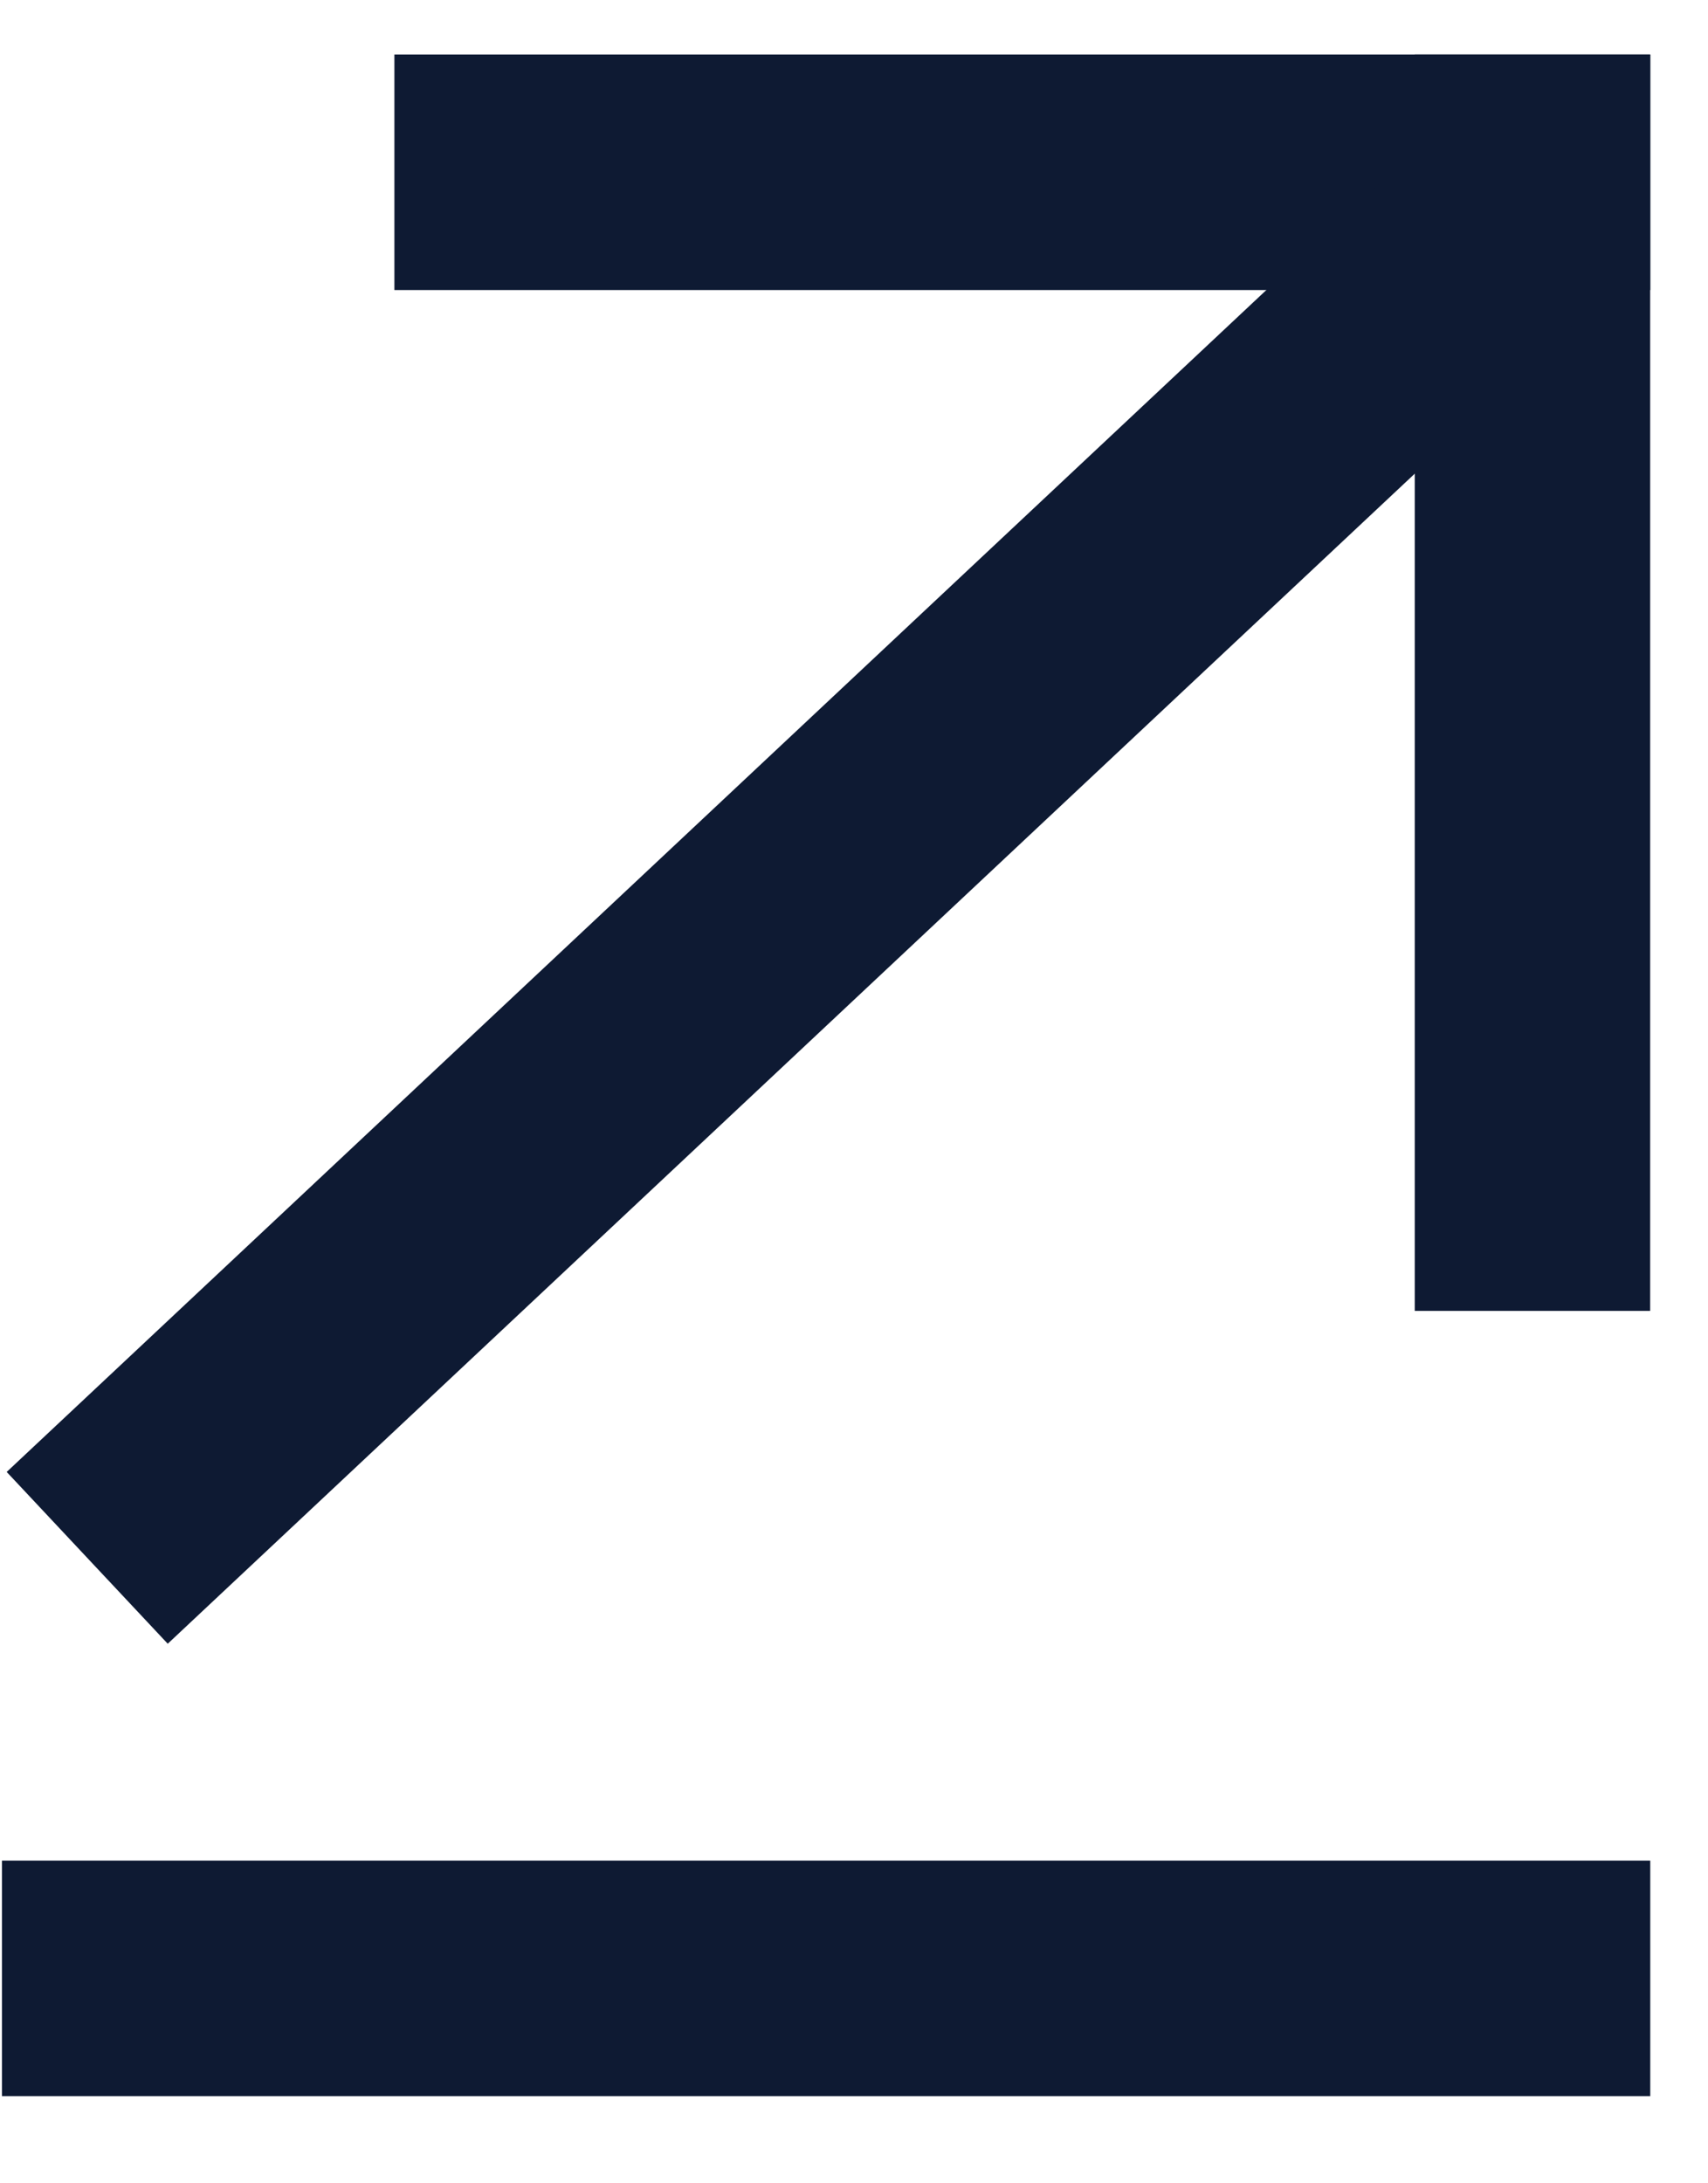 <svg width="18" height="23" viewBox="0 0 18 23" fill="none" xmlns="http://www.w3.org/2000/svg">
<rect x="4.57" y="0.988" width="12.408" height="1.654" fill="#0E1A33" stroke="#0E1A33" stroke-width="0.827"/>
<rect x="0.434" y="20.014" width="16.544" height="1.654" fill="#0E1A33" stroke="#0E1A33" stroke-width="0.827"/>
<rect x="15.323" y="13.396" width="12.408" height="1.654" transform="rotate(-90 15.323 13.396)" fill="#0E1A33" stroke="#0E1A33" stroke-width="0.827"/>
<rect x="0.655" y="15.525" width="20.043" height="1.654" transform="rotate(-43.165 0.655 15.525)" fill="#0E1A33" stroke="#0E1A33" stroke-width="0.827"/>
</svg>
